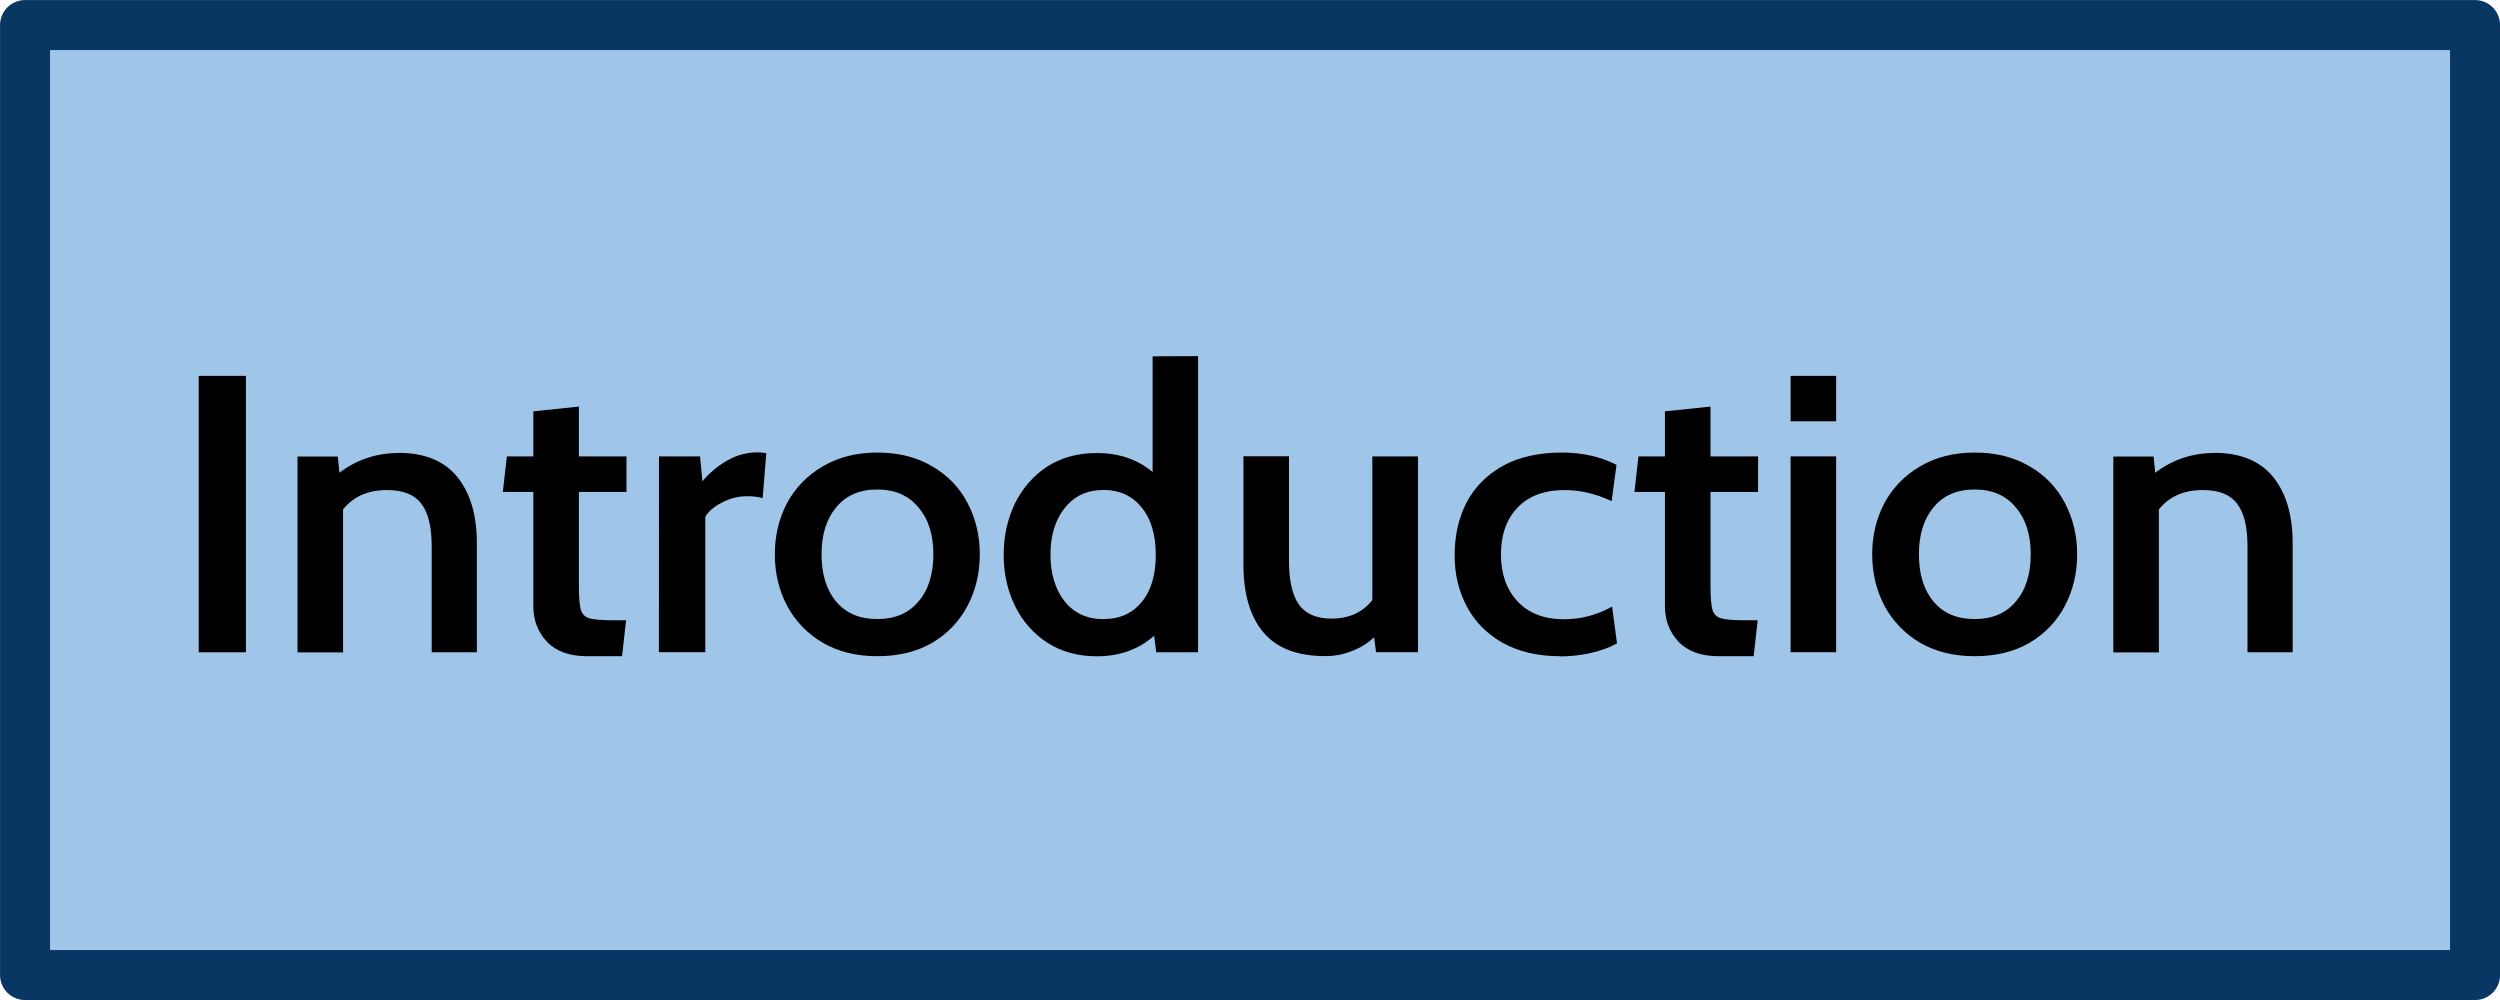 <?xml version="1.0" encoding="UTF-8" standalone="no"?>
<!-- Created with Inkscape (http://www.inkscape.org/) -->

<svg
   xmlns:dc="http://purl.org/dc/elements/1.1/"
   xmlns:cc="http://creativecommons.org/ns#"
   xmlns:rdf="http://www.w3.org/1999/02/22-rdf-syntax-ns#"
   xmlns:svg="http://www.w3.org/2000/svg"
   xmlns="http://www.w3.org/2000/svg"
   xmlns:sodipodi="http://sodipodi.sourceforge.net/DTD/sodipodi-0.dtd"
   xmlns:inkscape="http://www.inkscape.org/namespaces/inkscape"
   width="100"
   height="40"
   viewBox="0 0 26.458 10.583"
   version="1.1"
   id="svg919"
   inkscape:version="0.92.4 (5da689c313, 2019-01-14)"
   sodipodi:docname="Introduction.svg">
  <defs
     id="defs913" />
  <sodipodi:namedview
     id="base"
     pagecolor="#ffffff"
     bordercolor="#666666"
     borderopacity="1.0"
     inkscape:pageopacity="0.0"
     inkscape:pageshadow="2"
     inkscape:zoom="2.2394531"
     inkscape:cx="-183.33222"
     inkscape:cy="-64.904418"
     inkscape:document-units="px"
     inkscape:current-layer="layer1"
     showgrid="false"
     units="px"
     fit-margin-top="0"
     fit-margin-left="0"
     fit-margin-right="0"
     fit-margin-bottom="0"
     inkscape:window-width="1920"
     inkscape:window-height="1017"
     inkscape:window-x="-8"
     inkscape:window-y="-8"
     inkscape:window-maximized="1" />
  <g
     inkscape:label="Calque 1"
     inkscape:groupmode="layer"
     id="layer1"
     transform="translate(-48.916,-95.585)">
    <g
       transform="translate(19.812,-190.831)"
       id="g1074">
      <path
         style="fill:#9fc5e8;fill-opacity:1;stroke:#073762;stroke-width:0.529;stroke-linecap:round;stroke-linejoin:round;stroke-miterlimit:4;stroke-dasharray:none;stroke-opacity:1"
         d="m 29.369,286.681 h 25.929 v 10.054 h -25.929 z"
         id="rect10-0" />
      <g
         aria-label="Introduction"
         transform="scale(1.015,0.985)"
         style="font-style:normal;font-variant:normal;font-weight:600;font-stretch:normal;font-size:4.242px;line-height:1.25;font-family:Cabin;-inkscape-font-specification:'Cabin, Semi-Bold';font-variant-ligatures:normal;font-variant-caps:normal;font-variant-numeric:normal;font-feature-settings:normal;text-align:start;letter-spacing:0px;word-spacing:0px;writing-mode:lr-tb;text-anchor:start;fill:#000000;fill-opacity:1;stroke:none;stroke-width:0.264"
         id="text819-5">
        <path
           d="m 30.746,294.816 h 0.492 v 2.97 h -0.492 z"
           style="font-style:normal;font-variant:normal;font-weight:600;font-stretch:normal;font-size:4.242px;font-family:Cabin;-inkscape-font-specification:'Cabin, Semi-Bold';font-variant-ligatures:normal;font-variant-caps:normal;font-variant-numeric:normal;font-feature-settings:normal;text-align:start;writing-mode:lr-tb;text-anchor:start;fill:#000000;fill-opacity:1;stroke-width:0.264"
           id="path12" />
        <path
           d="m 32.827,295.643 q 0.411,0 0.615,0.259 0.204,0.259 0.204,0.713 v 1.171 h -0.471 v -1.141 q 0,-0.314 -0.11,-0.458 -0.106,-0.144 -0.356,-0.144 -0.297,0 -0.458,0.208 v 1.536 h -0.475 v -2.104 h 0.42 l 0.017,0.174 q 0.271,-0.212 0.615,-0.212 z"
           style="font-style:normal;font-variant:normal;font-weight:600;font-stretch:normal;font-size:4.242px;font-family:Cabin;-inkscape-font-specification:'Cabin, Semi-Bold';font-variant-ligatures:normal;font-variant-caps:normal;font-variant-numeric:normal;font-feature-settings:normal;text-align:start;writing-mode:lr-tb;text-anchor:start;fill:#000000;fill-opacity:1;stroke-width:0.264"
           id="path14" />
        <path
           d="m 34.795,297.828 q -0.276,0 -0.42,-0.157 -0.14,-0.157 -0.14,-0.378 v -1.23 h -0.318 l 0.042,-0.382 h 0.276 v -0.484 l 0.475,-0.051 v 0.535 h 0.496 v 0.382 h -0.496 v 1.01 q 0,0.187 0.021,0.259 0.021,0.068 0.089,0.089 0.072,0.021 0.255,0.021 h 0.127 l -0.042,0.386 z"
           style="font-style:normal;font-variant:normal;font-weight:600;font-stretch:normal;font-size:4.242px;font-family:Cabin;-inkscape-font-specification:'Cabin, Semi-Bold';font-variant-ligatures:normal;font-variant-caps:normal;font-variant-numeric:normal;font-feature-settings:normal;text-align:start;writing-mode:lr-tb;text-anchor:start;fill:#000000;fill-opacity:1;stroke-width:0.264"
           id="path16" />
        <path
           d="m 35.545,295.681 h 0.428 l 0.025,0.267 q 0.115,-0.14 0.263,-0.225 0.148,-0.085 0.31,-0.085 0.042,0 0.093,0.008 l -0.038,0.484 q -0.068,-0.021 -0.161,-0.021 -0.14,0 -0.263,0.068 -0.123,0.064 -0.174,0.153 v 1.455 h -0.484 z"
           style="font-style:normal;font-variant:normal;font-weight:600;font-stretch:normal;font-size:4.242px;font-family:Cabin;-inkscape-font-specification:'Cabin, Semi-Bold';font-variant-ligatures:normal;font-variant-caps:normal;font-variant-numeric:normal;font-feature-settings:normal;text-align:start;writing-mode:lr-tb;text-anchor:start;fill:#000000;fill-opacity:1;stroke-width:0.264"
           id="path18" />
        <path
           d="m 37.821,297.828 q -0.327,0 -0.568,-0.144 -0.242,-0.148 -0.373,-0.399 -0.127,-0.25 -0.127,-0.551 0,-0.301 0.127,-0.551 0.132,-0.25 0.373,-0.395 0.242,-0.148 0.568,-0.148 0.331,0 0.573,0.148 0.242,0.144 0.369,0.395 0.127,0.25 0.127,0.551 0,0.301 -0.127,0.551 -0.127,0.25 -0.369,0.399 -0.242,0.144 -0.573,0.144 z m 0,-0.399 q 0.276,0 0.428,-0.187 0.157,-0.187 0.157,-0.509 0,-0.318 -0.157,-0.505 -0.153,-0.191 -0.428,-0.191 -0.276,0 -0.428,0.191 -0.153,0.187 -0.153,0.505 0,0.322 0.153,0.509 0.153,0.187 0.428,0.187 z"
           style="font-style:normal;font-variant:normal;font-weight:600;font-stretch:normal;font-size:4.242px;font-family:Cabin;-inkscape-font-specification:'Cabin, Semi-Bold';font-variant-ligatures:normal;font-variant-caps:normal;font-variant-numeric:normal;font-feature-settings:normal;text-align:start;writing-mode:lr-tb;text-anchor:start;fill:#000000;fill-opacity:1;stroke-width:0.264"
           id="path20" />
        <path
           d="m 41.166,294.604 v 3.182 h -0.437 l -0.021,-0.178 q -0.242,0.221 -0.598,0.221 -0.293,0 -0.513,-0.144 -0.221,-0.148 -0.339,-0.395 -0.119,-0.25 -0.119,-0.551 0,-0.297 0.115,-0.547 0.119,-0.25 0.335,-0.399 0.221,-0.148 0.522,-0.148 0.344,0 0.581,0.204 v -1.243 z m -0.984,2.825 q 0.25,0 0.395,-0.182 0.148,-0.182 0.148,-0.509 0,-0.322 -0.148,-0.509 -0.148,-0.187 -0.395,-0.187 -0.259,0 -0.407,0.195 -0.148,0.191 -0.148,0.501 0,0.305 0.148,0.501 0.148,0.191 0.407,0.191 z"
           style="font-style:normal;font-variant:normal;font-weight:600;font-stretch:normal;font-size:4.242px;font-family:Cabin;-inkscape-font-specification:'Cabin, Semi-Bold';font-variant-ligatures:normal;font-variant-caps:normal;font-variant-numeric:normal;font-feature-settings:normal;text-align:start;writing-mode:lr-tb;text-anchor:start;fill:#000000;fill-opacity:1;stroke-width:0.264"
           id="path22" />
        <path
           d="m 43.459,295.681 v 2.104 h -0.437 l -0.021,-0.161 q -0.093,0.093 -0.229,0.148 -0.132,0.055 -0.28,0.055 -0.437,0 -0.645,-0.255 -0.208,-0.255 -0.208,-0.73 v -1.162 h 0.475 v 1.124 q 0,0.314 0.102,0.467 0.106,0.153 0.339,0.153 0.276,0 0.428,-0.199 v -1.544 z"
           style="font-style:normal;font-variant:normal;font-weight:600;font-stretch:normal;font-size:4.242px;font-family:Cabin;-inkscape-font-specification:'Cabin, Semi-Bold';font-variant-ligatures:normal;font-variant-caps:normal;font-variant-numeric:normal;font-feature-settings:normal;text-align:start;writing-mode:lr-tb;text-anchor:start;fill:#000000;fill-opacity:1;stroke-width:0.264"
           id="path24" />
        <path
           d="m 44.939,297.828 q -0.348,0 -0.598,-0.144 -0.246,-0.144 -0.373,-0.39 -0.127,-0.246 -0.127,-0.551 0,-0.314 0.123,-0.564 0.127,-0.25 0.378,-0.395 0.25,-0.144 0.619,-0.144 0.318,0 0.568,0.132 l -0.051,0.39 q -0.246,-0.119 -0.488,-0.119 -0.318,0 -0.492,0.187 -0.174,0.187 -0.174,0.505 0,0.314 0.174,0.505 0.174,0.191 0.484,0.191 0.263,0 0.501,-0.136 l 0.051,0.395 q -0.11,0.064 -0.267,0.102 -0.157,0.038 -0.327,0.038 z"
           style="font-style:normal;font-variant:normal;font-weight:600;font-stretch:normal;font-size:4.242px;font-family:Cabin;-inkscape-font-specification:'Cabin, Semi-Bold';font-variant-ligatures:normal;font-variant-caps:normal;font-variant-numeric:normal;font-feature-settings:normal;text-align:start;writing-mode:lr-tb;text-anchor:start;fill:#000000;fill-opacity:1;stroke-width:0.264"
           id="path26" />
        <path
           d="m 46.594,297.828 q -0.276,0 -0.42,-0.157 -0.14,-0.157 -0.14,-0.378 v -1.23 h -0.318 l 0.042,-0.382 h 0.276 v -0.484 l 0.475,-0.051 v 0.535 h 0.496 v 0.382 H 46.509 v 1.01 q 0,0.187 0.021,0.259 0.021,0.068 0.089,0.089 0.072,0.021 0.255,0.021 h 0.127 l -0.042,0.386 z"
           style="font-style:normal;font-variant:normal;font-weight:600;font-stretch:normal;font-size:4.242px;font-family:Cabin;-inkscape-font-specification:'Cabin, Semi-Bold';font-variant-ligatures:normal;font-variant-caps:normal;font-variant-numeric:normal;font-feature-settings:normal;text-align:start;writing-mode:lr-tb;text-anchor:start;fill:#000000;fill-opacity:1;stroke-width:0.264"
           id="path28" />
        <path
           d="m 47.344,294.816 h 0.475 v 0.488 h -0.475 z m 0,0.865 h 0.475 v 2.104 h -0.475 z"
           style="font-style:normal;font-variant:normal;font-weight:600;font-stretch:normal;font-size:4.242px;font-family:Cabin;-inkscape-font-specification:'Cabin, Semi-Bold';font-variant-ligatures:normal;font-variant-caps:normal;font-variant-numeric:normal;font-feature-settings:normal;text-align:start;writing-mode:lr-tb;text-anchor:start;fill:#000000;fill-opacity:1;stroke-width:0.264"
           id="path30" />
        <path
           d="m 49.263,297.828 q -0.327,0 -0.568,-0.144 -0.242,-0.148 -0.373,-0.399 -0.127,-0.25 -0.127,-0.551 0,-0.301 0.127,-0.551 0.132,-0.25 0.373,-0.395 0.242,-0.148 0.568,-0.148 0.331,0 0.573,0.148 0.242,0.144 0.369,0.395 0.127,0.25 0.127,0.551 0,0.301 -0.127,0.551 -0.127,0.25 -0.369,0.399 -0.242,0.144 -0.573,0.144 z m 0,-0.399 q 0.276,0 0.428,-0.187 0.157,-0.187 0.157,-0.509 0,-0.318 -0.157,-0.505 -0.153,-0.191 -0.428,-0.191 -0.276,0 -0.428,0.191 -0.153,0.187 -0.153,0.505 0,0.322 0.153,0.509 0.153,0.187 0.428,0.187 z"
           style="font-style:normal;font-variant:normal;font-weight:600;font-stretch:normal;font-size:4.242px;font-family:Cabin;-inkscape-font-specification:'Cabin, Semi-Bold';font-variant-ligatures:normal;font-variant-caps:normal;font-variant-numeric:normal;font-feature-settings:normal;text-align:start;writing-mode:lr-tb;text-anchor:start;fill:#000000;fill-opacity:1;stroke-width:0.264"
           id="path32" />
        <path
           d="m 51.76,295.643 q 0.411,0 0.615,0.259 0.204,0.259 0.204,0.713 v 1.171 h -0.471 v -1.141 q 0,-0.314 -0.11,-0.458 -0.106,-0.144 -0.356,-0.144 -0.297,0 -0.458,0.208 v 1.536 h -0.475 v -2.104 h 0.42 l 0.017,0.174 q 0.271,-0.212 0.615,-0.212 z"
           style="font-style:normal;font-variant:normal;font-weight:600;font-stretch:normal;font-size:4.242px;font-family:Cabin;-inkscape-font-specification:'Cabin, Semi-Bold';font-variant-ligatures:normal;font-variant-caps:normal;font-variant-numeric:normal;font-feature-settings:normal;text-align:start;writing-mode:lr-tb;text-anchor:start;fill:#000000;fill-opacity:1;stroke-width:0.264"
           id="path34" />
      </g>
    </g>
  </g>
</svg>
